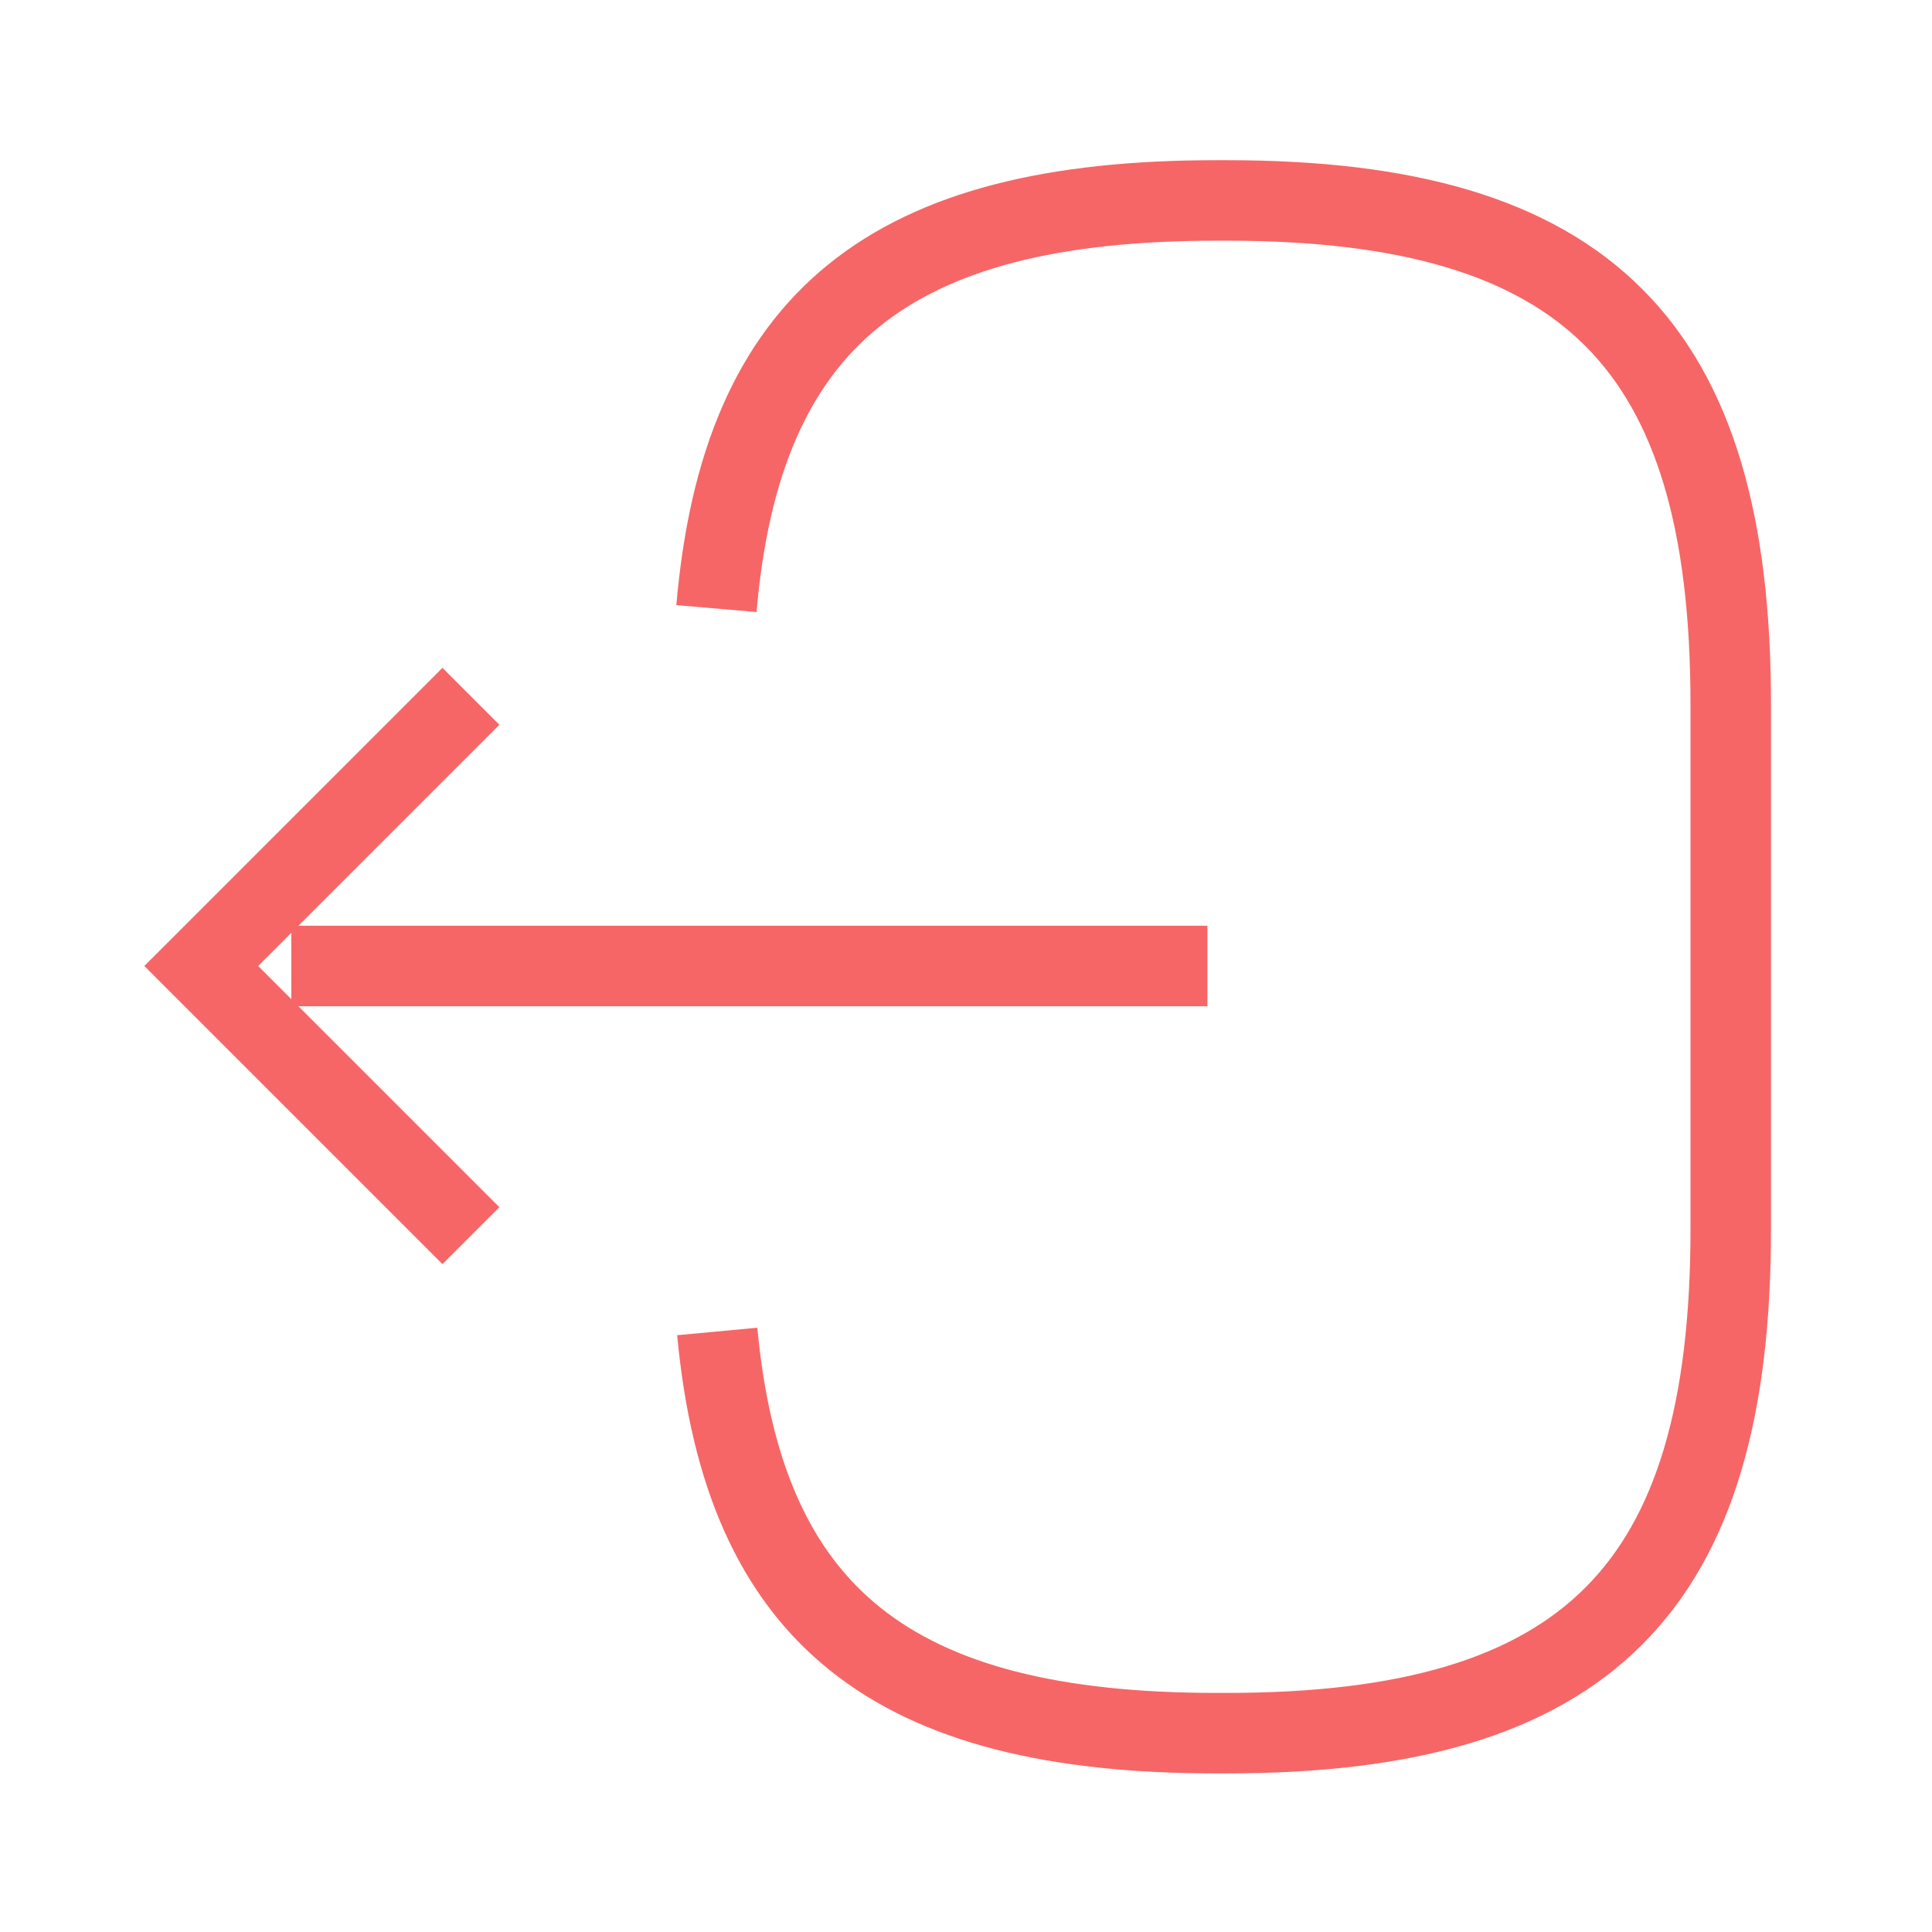 <svg width="24" height="24" viewBox="0 0 24 24" fill="none" xmlns="http://www.w3.org/2000/svg">
<path d="M8.9 7.56C9.21 3.96 11.06 2.49 15.11 2.49H15.24C19.71 2.49 21.5 4.28 21.5 8.75V15.27C21.5 19.74 19.71 21.53 15.24 21.53H15.11C11.09 21.53 9.24 20.08 8.91 16.54" stroke="#F66666" strokeWidth="1.5" strokeLinecap="round" strokeLinejoin="round"/>
<path d="M14.999 12H3.619" stroke="#F66666" strokeWidth="1.5" strokeLinecap="round" strokeLinejoin="round"/>
<path d="M5.85 8.65L2.5 12L5.85 15.35" stroke="#F66666" strokeWidth="1.5" strokeLinecap="round" strokeLinejoin="round"/>
</svg>
